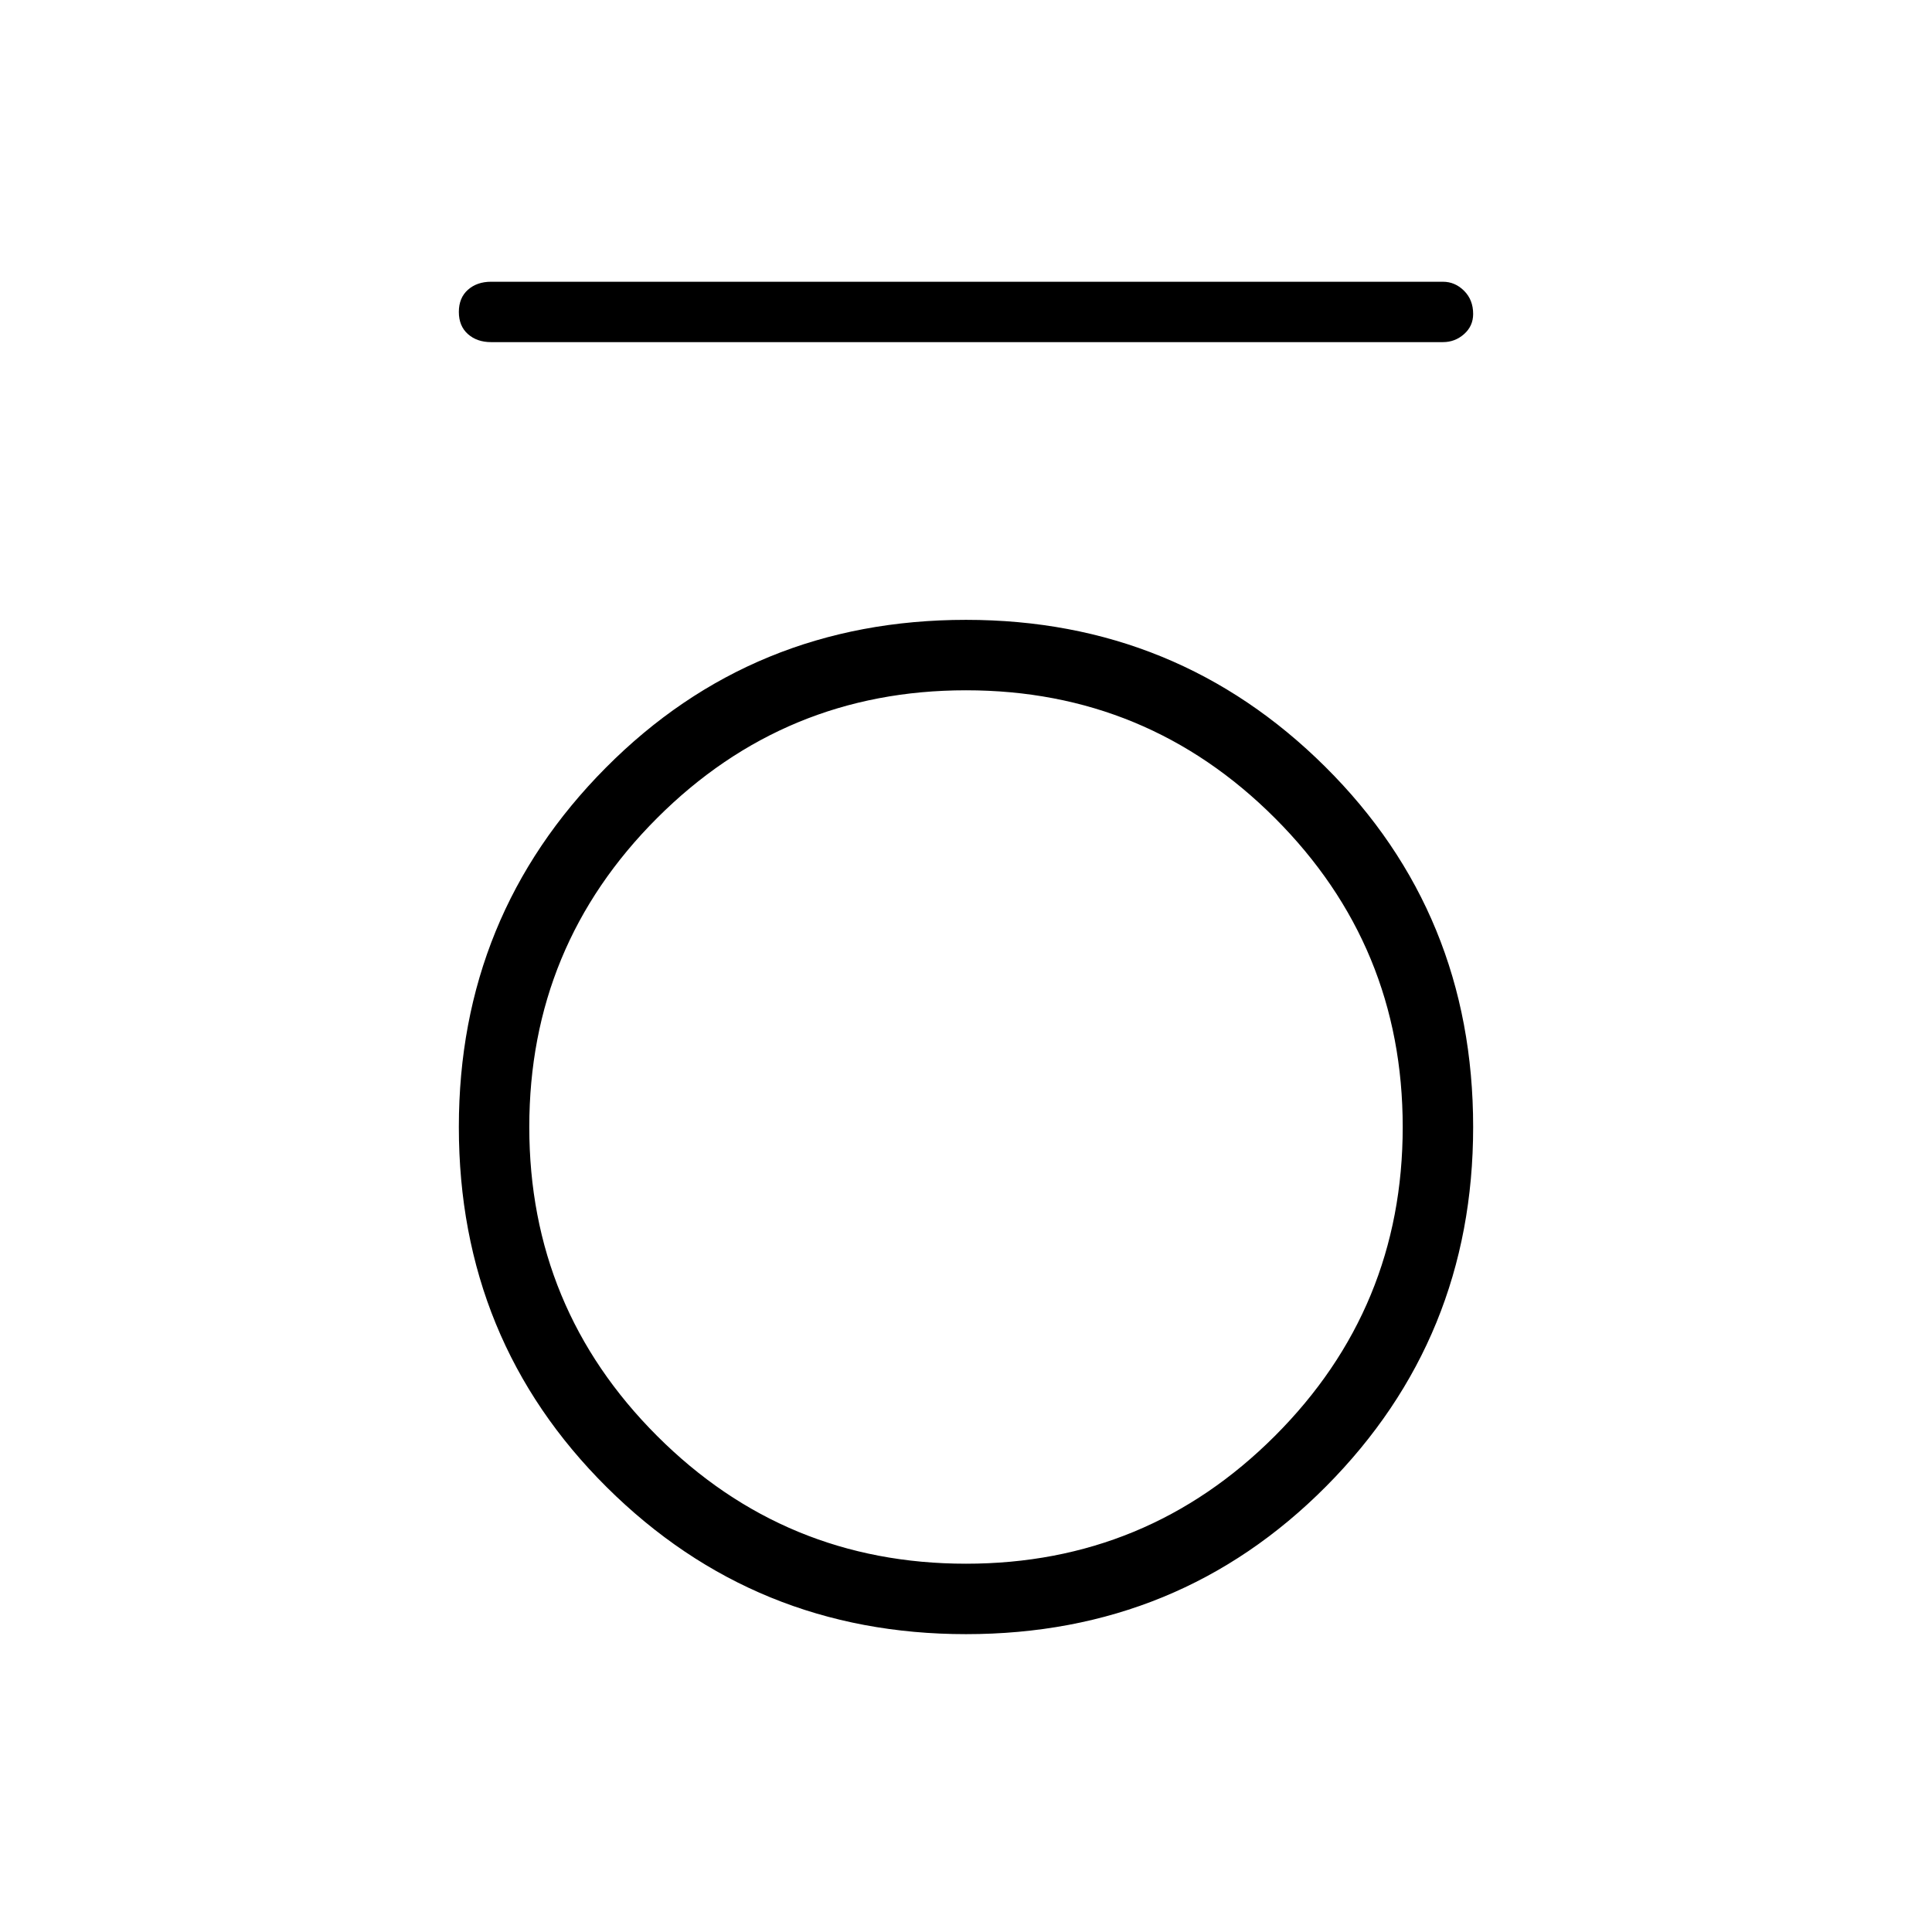 <svg xmlns="http://www.w3.org/2000/svg" height="48" width="48"><path d="M12.2 8.5Q11.85 8.5 11.625 8.3Q11.4 8.1 11.4 7.75Q11.4 7.4 11.625 7.2Q11.85 7 12.2 7H35.85Q36.15 7 36.375 7.225Q36.6 7.45 36.6 7.8Q36.6 8.1 36.375 8.3Q36.15 8.5 35.85 8.5ZM24 40.6Q18.75 40.6 15.075 36.95Q11.4 33.3 11.4 28Q11.4 22.75 15.05 19.075Q18.7 15.4 24 15.4Q29.25 15.4 32.925 19.05Q36.6 22.7 36.6 28Q36.6 33.25 32.95 36.925Q29.3 40.6 24 40.6ZM24 38.85Q28.5 38.85 31.675 35.675Q34.85 32.5 34.85 28Q34.85 23.5 31.675 20.325Q28.5 17.15 24 17.15Q19.5 17.15 16.325 20.325Q13.15 23.5 13.15 28Q13.15 32.5 16.325 35.675Q19.5 38.85 24 38.85Z"/></svg>